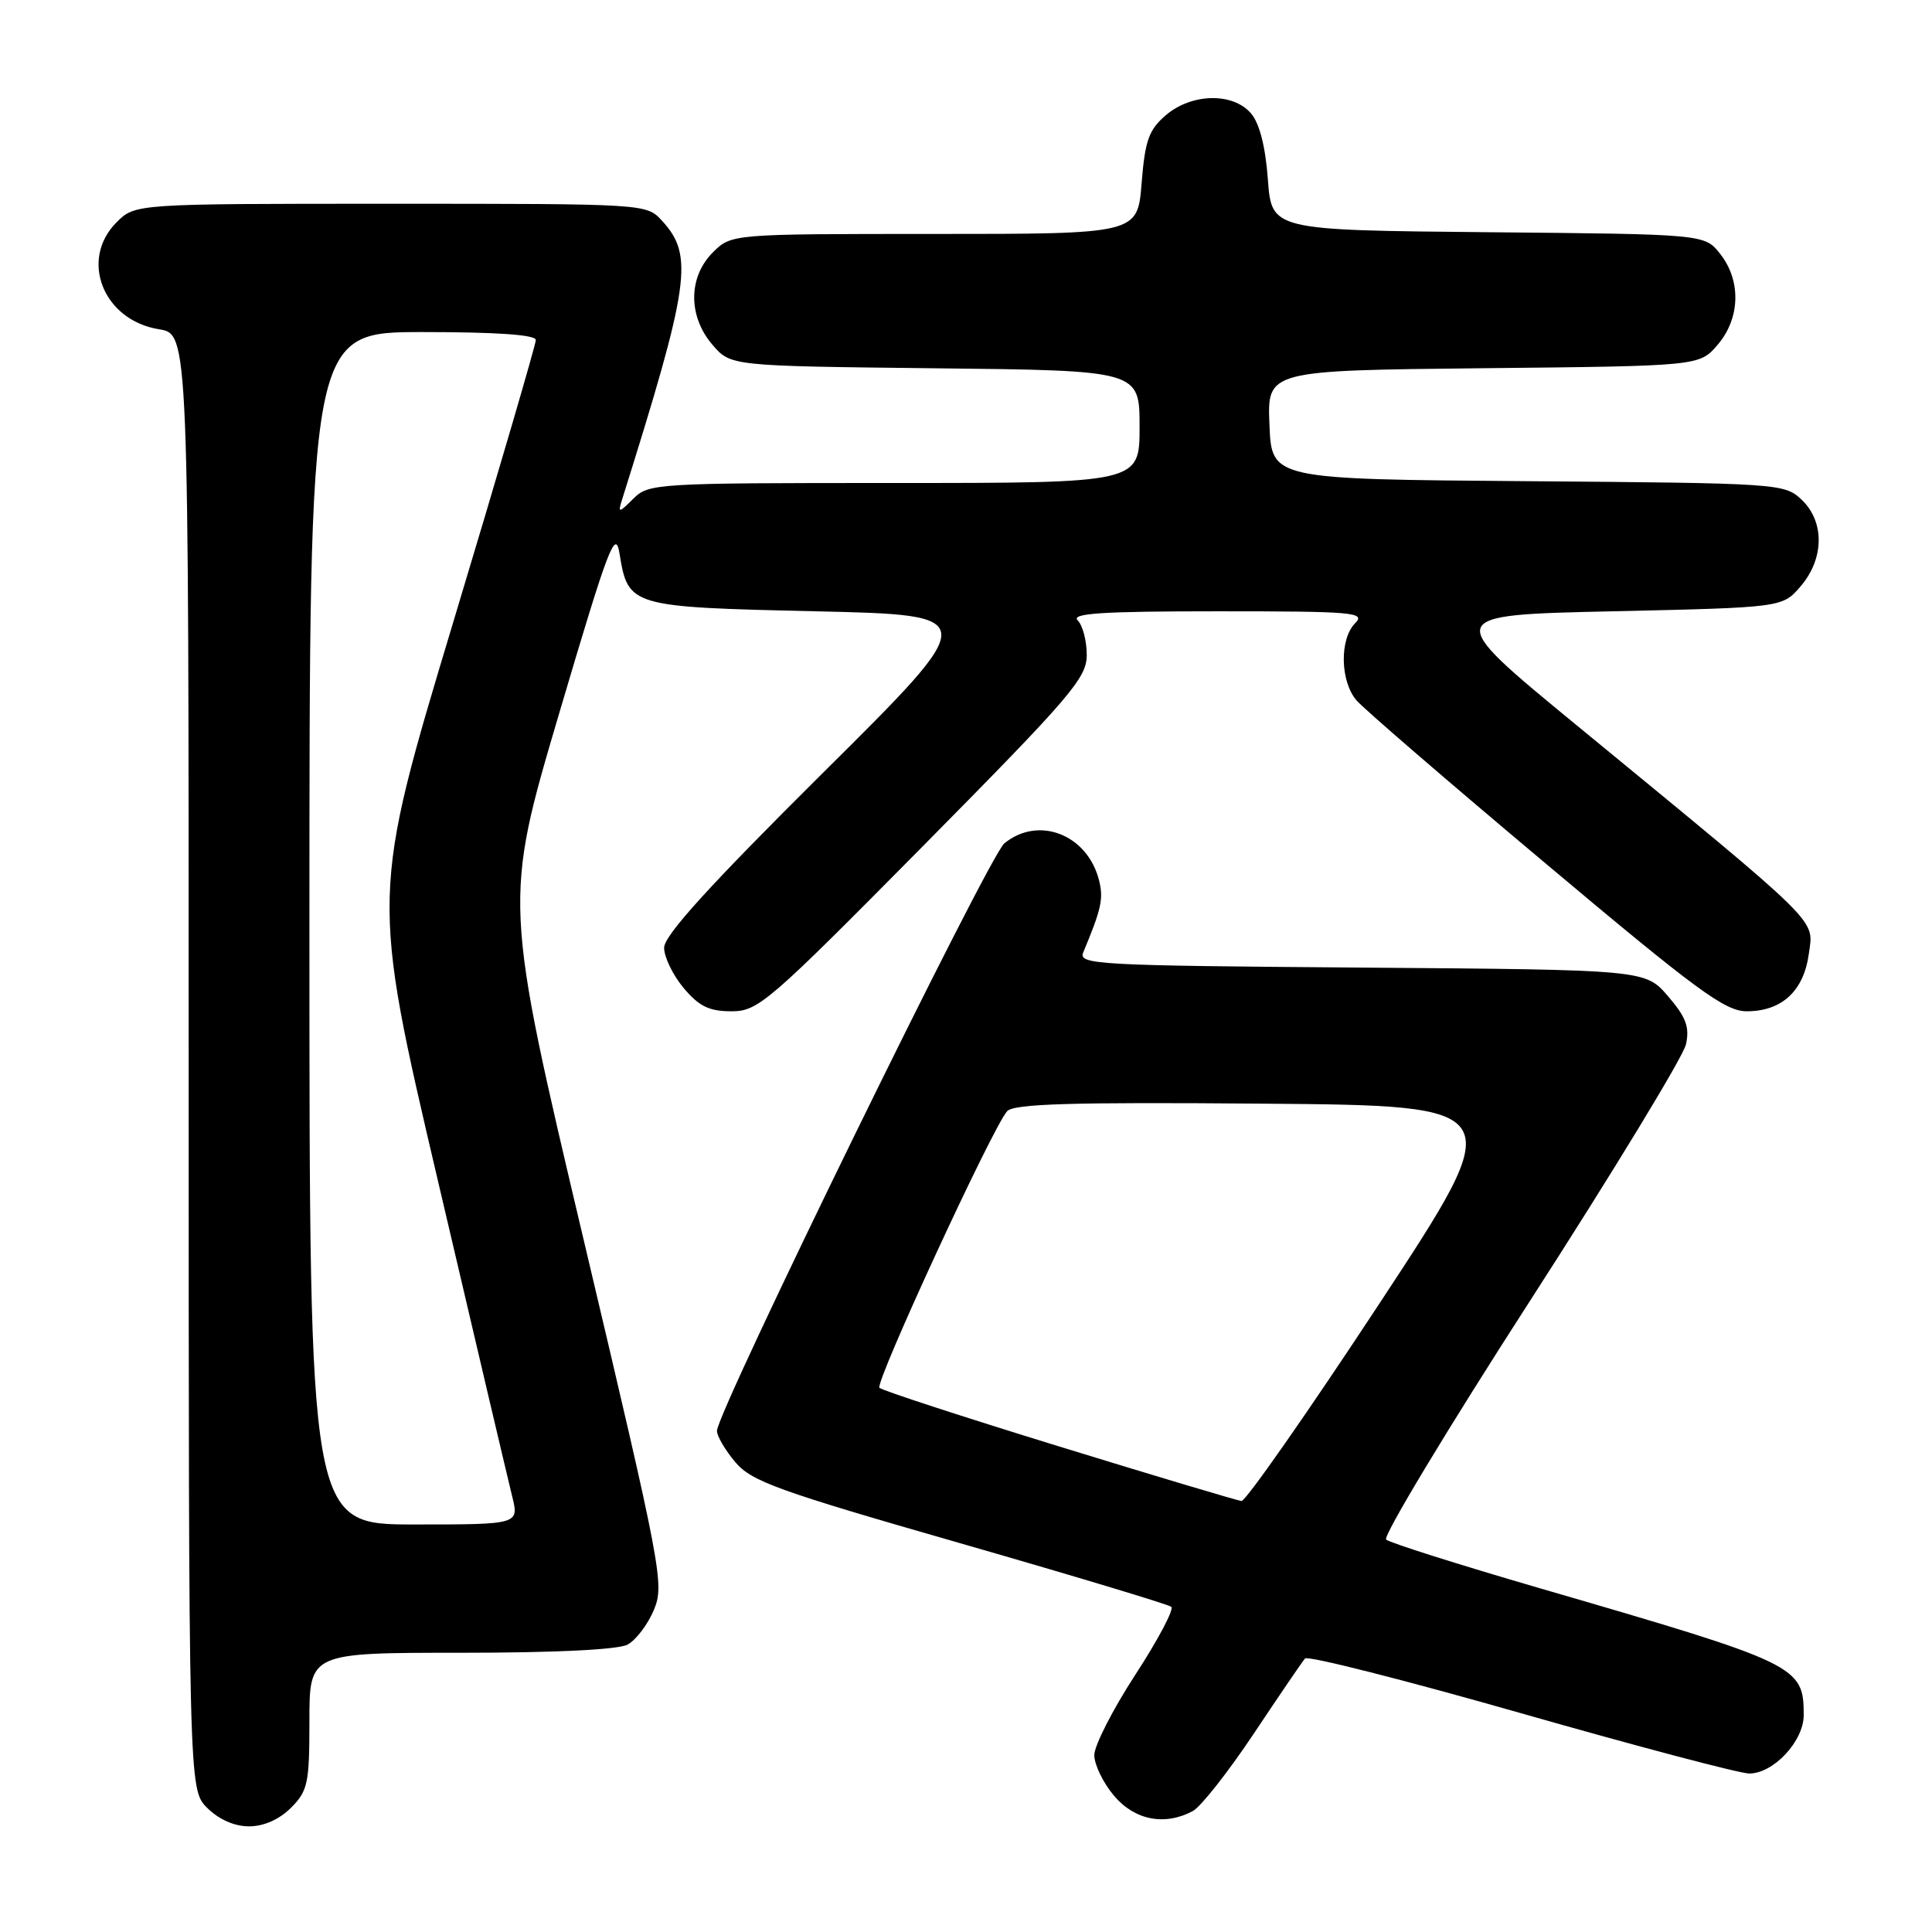 <?xml version="1.0" encoding="UTF-8" standalone="no"?>
<!DOCTYPE svg PUBLIC "-//W3C//DTD SVG 1.1//EN" "http://www.w3.org/Graphics/SVG/1.1/DTD/svg11.dtd" >
<svg xmlns="http://www.w3.org/2000/svg" xmlns:xlink="http://www.w3.org/1999/xlink" version="1.1" viewBox="0 0 256 256">
 <g >
 <path fill="currentColor"
d=" M 38.55 239.55 C 40.79 237.30 41.00 236.32 41.00 228.05 C 41.00 219.00 41.00 219.00 61.07 219.00 C 73.53 219.00 81.90 218.59 83.15 217.92 C 84.26 217.33 85.83 215.26 86.64 213.33 C 88.05 209.95 87.70 208.08 77.42 164.63 C 66.73 119.44 66.73 119.44 74.10 94.50 C 80.62 72.44 81.55 70.00 82.09 73.35 C 83.23 80.37 83.48 80.44 108.09 81.00 C 130.11 81.50 130.11 81.50 109.05 102.40 C 93.97 117.38 88.00 123.95 88.00 125.58 C 88.00 126.83 89.17 129.23 90.59 130.92 C 92.63 133.35 93.97 134.00 96.92 134.00 C 100.47 134.00 101.77 132.87 122.33 112.08 C 141.96 92.22 144.00 89.84 144.00 86.78 C 144.00 84.92 143.46 82.86 142.80 82.20 C 141.87 81.27 145.99 81.00 161.37 81.00 C 179.35 81.00 181.00 81.14 179.57 82.57 C 177.48 84.67 177.57 90.28 179.75 92.81 C 180.71 93.93 191.99 103.66 204.81 114.42 C 224.87 131.28 228.58 134.00 231.45 134.00 C 236.11 134.00 239.01 131.31 239.68 126.38 C 240.31 121.67 241.78 123.11 208.79 96.00 C 191.15 81.50 191.15 81.50 213.66 81.00 C 236.18 80.50 236.18 80.50 238.59 77.69 C 241.74 74.03 241.79 69.09 238.70 66.19 C 236.45 64.07 235.68 64.02 202.45 63.76 C 168.50 63.50 168.50 63.50 168.21 56.29 C 167.91 49.09 167.91 49.09 196.54 48.79 C 225.18 48.50 225.18 48.50 227.59 45.69 C 230.59 42.20 230.74 37.21 227.94 33.65 C 225.88 31.03 225.88 31.03 197.19 30.77 C 168.50 30.50 168.50 30.50 168.00 23.77 C 167.68 19.41 166.89 16.33 165.76 15.02 C 163.35 12.22 157.87 12.35 154.46 15.28 C 152.22 17.21 151.72 18.62 151.27 24.28 C 150.73 31.00 150.73 31.00 123.82 31.00 C 96.91 31.00 96.91 31.00 94.45 33.45 C 91.18 36.73 91.16 41.91 94.41 45.69 C 96.82 48.50 96.82 48.50 123.91 48.80 C 151.00 49.09 151.00 49.09 151.00 56.55 C 151.00 64.00 151.00 64.00 118.50 64.00 C 86.82 64.00 85.95 64.05 83.90 66.10 C 82.03 67.97 81.87 67.99 82.38 66.35 C 91.43 37.55 91.96 33.87 87.72 29.25 C 85.65 27.00 85.63 27.00 51.78 27.00 C 17.91 27.00 17.91 27.00 15.45 29.45 C 10.49 34.42 13.67 42.44 21.07 43.63 C 25.00 44.26 25.00 44.26 25.00 140.67 C 25.00 237.09 25.00 237.09 27.45 239.55 C 29.00 241.09 31.05 242.00 33.00 242.00 C 34.95 242.00 37.00 241.09 38.55 239.55 Z  M 158.06 239.97 C 159.12 239.40 162.75 234.79 166.13 229.72 C 169.51 224.65 172.56 220.17 172.92 219.76 C 173.28 219.35 186.16 222.62 201.54 227.01 C 216.92 231.40 230.53 235.00 231.79 235.00 C 235.00 235.00 239.00 230.71 239.00 227.27 C 239.00 220.74 238.33 220.42 204.00 210.44 C 193.28 207.32 184.12 204.42 183.67 204.00 C 183.21 203.58 191.82 189.29 202.81 172.25 C 213.79 155.21 223.06 139.97 223.40 138.38 C 223.90 136.09 223.41 134.78 221.02 132.00 C 218.01 128.50 218.01 128.50 180.41 128.21 C 145.35 127.95 142.86 127.81 143.53 126.21 C 145.94 120.44 146.24 119.09 145.63 116.65 C 144.10 110.58 137.62 108.04 133.08 111.75 C 131.02 113.44 95.00 187.07 95.00 189.60 C 95.00 190.29 96.09 192.15 97.43 193.74 C 99.58 196.29 103.07 197.55 127.18 204.47 C 142.21 208.79 154.82 212.59 155.20 212.91 C 155.59 213.24 153.45 217.28 150.45 221.89 C 147.45 226.50 145.00 231.30 145.00 232.56 C 145.00 233.82 146.17 236.23 147.59 237.92 C 150.34 241.19 154.33 241.97 158.06 239.97 Z  M 41.00 123.00 C 41.00 44.00 41.00 44.00 56.00 44.00 C 65.82 44.00 71.00 44.36 71.00 45.05 C 71.00 45.63 66.09 62.42 60.08 82.36 C 49.16 118.63 49.16 118.63 58.05 156.56 C 62.93 177.43 67.35 196.19 67.86 198.25 C 68.79 202.00 68.79 202.00 54.89 202.00 C 41.00 202.00 41.00 202.00 41.00 123.00 Z  M 140.30 191.65 C 127.54 187.72 116.84 184.23 116.53 183.89 C 115.90 183.23 131.56 149.31 133.45 147.24 C 134.34 146.26 141.95 146.03 167.31 146.24 C 200.03 146.50 200.03 146.50 182.77 172.74 C 173.27 187.18 165.05 198.94 164.50 198.89 C 163.95 198.83 153.06 195.58 140.30 191.65 Z "/>
</g>
</svg>